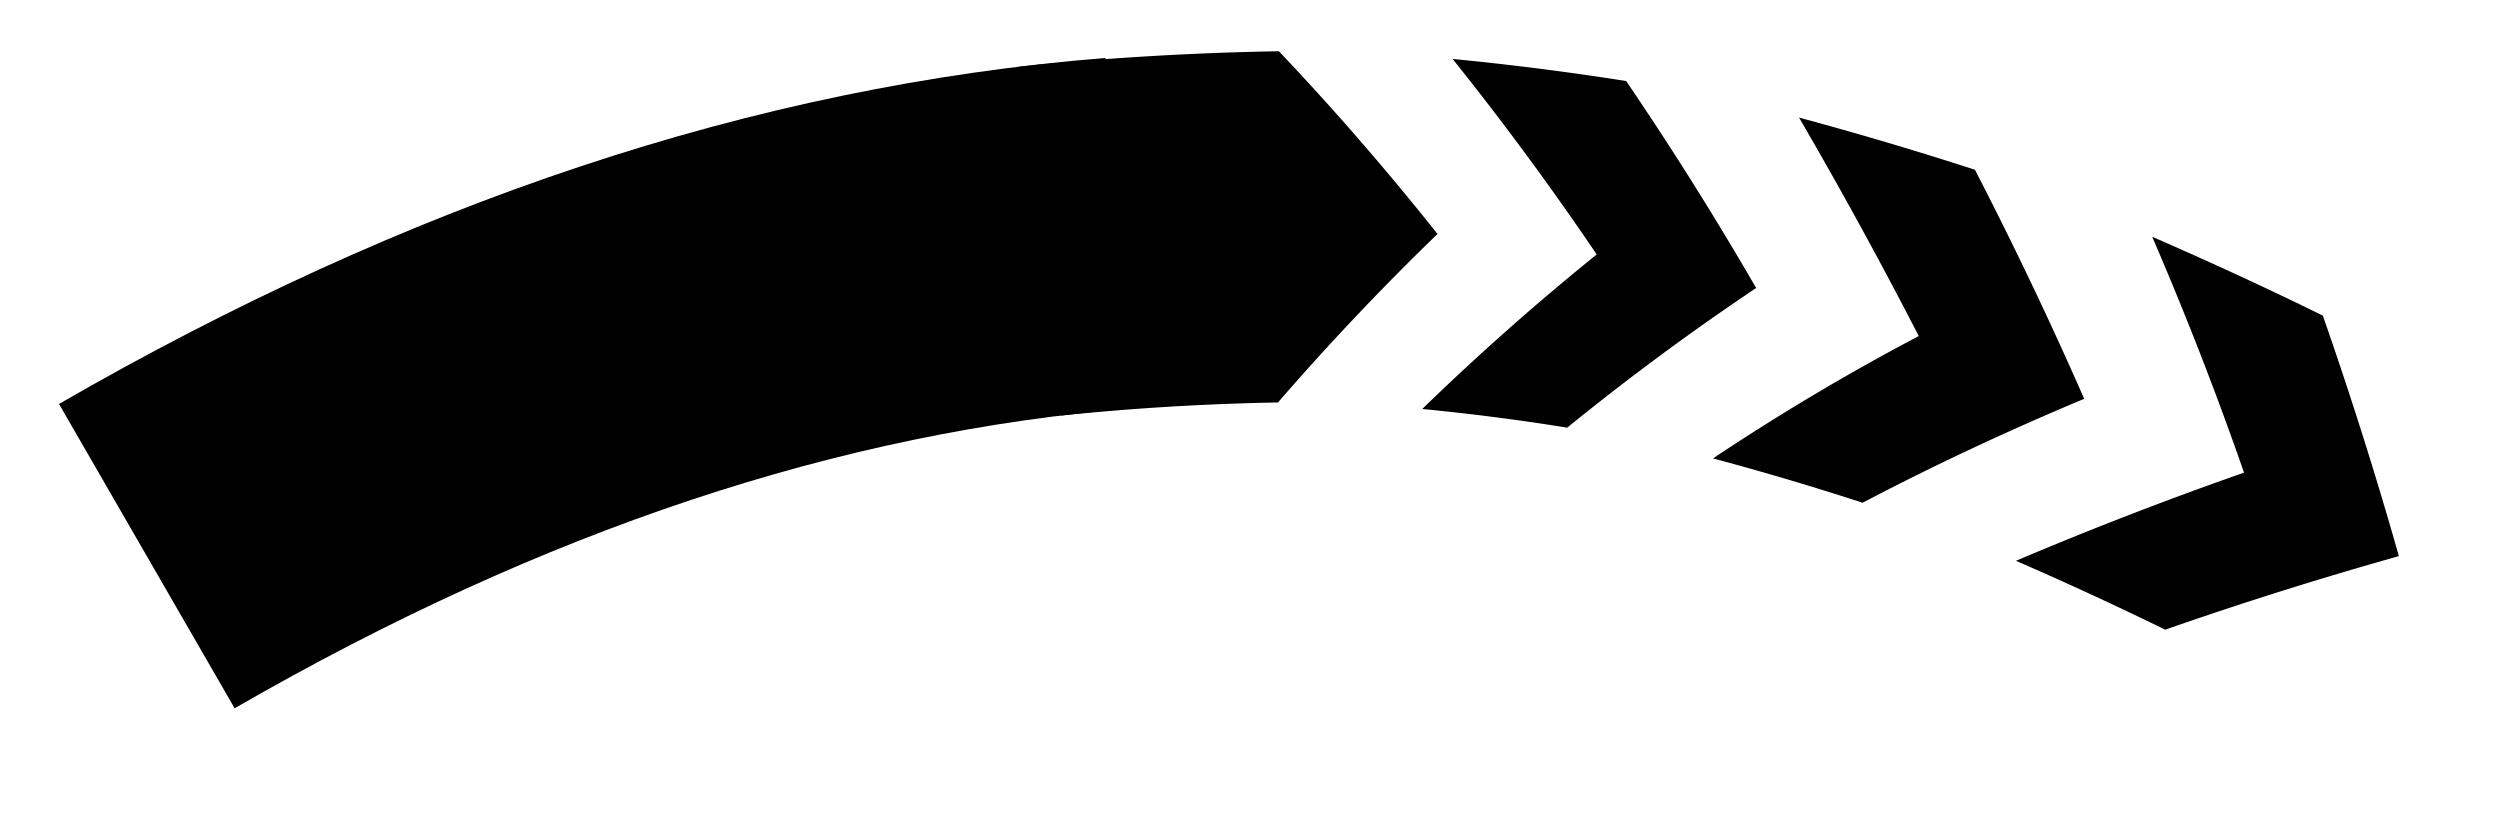 <svg xmlns="http://www.w3.org/2000/svg" width="31.468" height="10.28"><defs><clipPath id="a"><path d="M0 0h31.203v9.922H0Zm0 0"/></clipPath></defs><g clip-path="url(#a)"><path fill="none" stroke="#000" stroke-miterlimit="10" stroke-width="4.423" d="M1.848 7c4.129-2.383 8.191-3.742 12.242-4.066"/></g><path d="M12.82.84a39 39 0 0 1 3.278-.195 35 35 0 0 1 1.996 2.3 33 33 0 0 0-2.008 2.121q-1.36.024-2.727.164zm0 0"/><path d="M18.285.742q1.092.106 2.184.278.874 1.287 1.636 2.605a32 32 0 0 0-2.378 1.758 29 29 0 0 0-1.825-.235 32 32 0 0 1 2.196-1.945 38 38 0 0 0-1.813-2.46m0 0"/><path d="M22.645 1.48c.726.196 1.468.415 2.214.657q.738 1.43 1.375 2.883-1.446.604-2.789 1.308a37 37 0 0 0-1.883-.558 29 29 0 0 1 2.59-1.54 61 61 0 0 0-1.507-2.75m0 0"/><path d="M27.09 2.98c.734.32 1.441.645 2.148.993A53 53 0 0 1 30.195 7q-1.5.422-2.941.926a46 46 0 0 0-1.879-.867 48 48 0 0 1 2.871-1.11A44 44 0 0 0 27.09 2.98m0 0"/></svg>